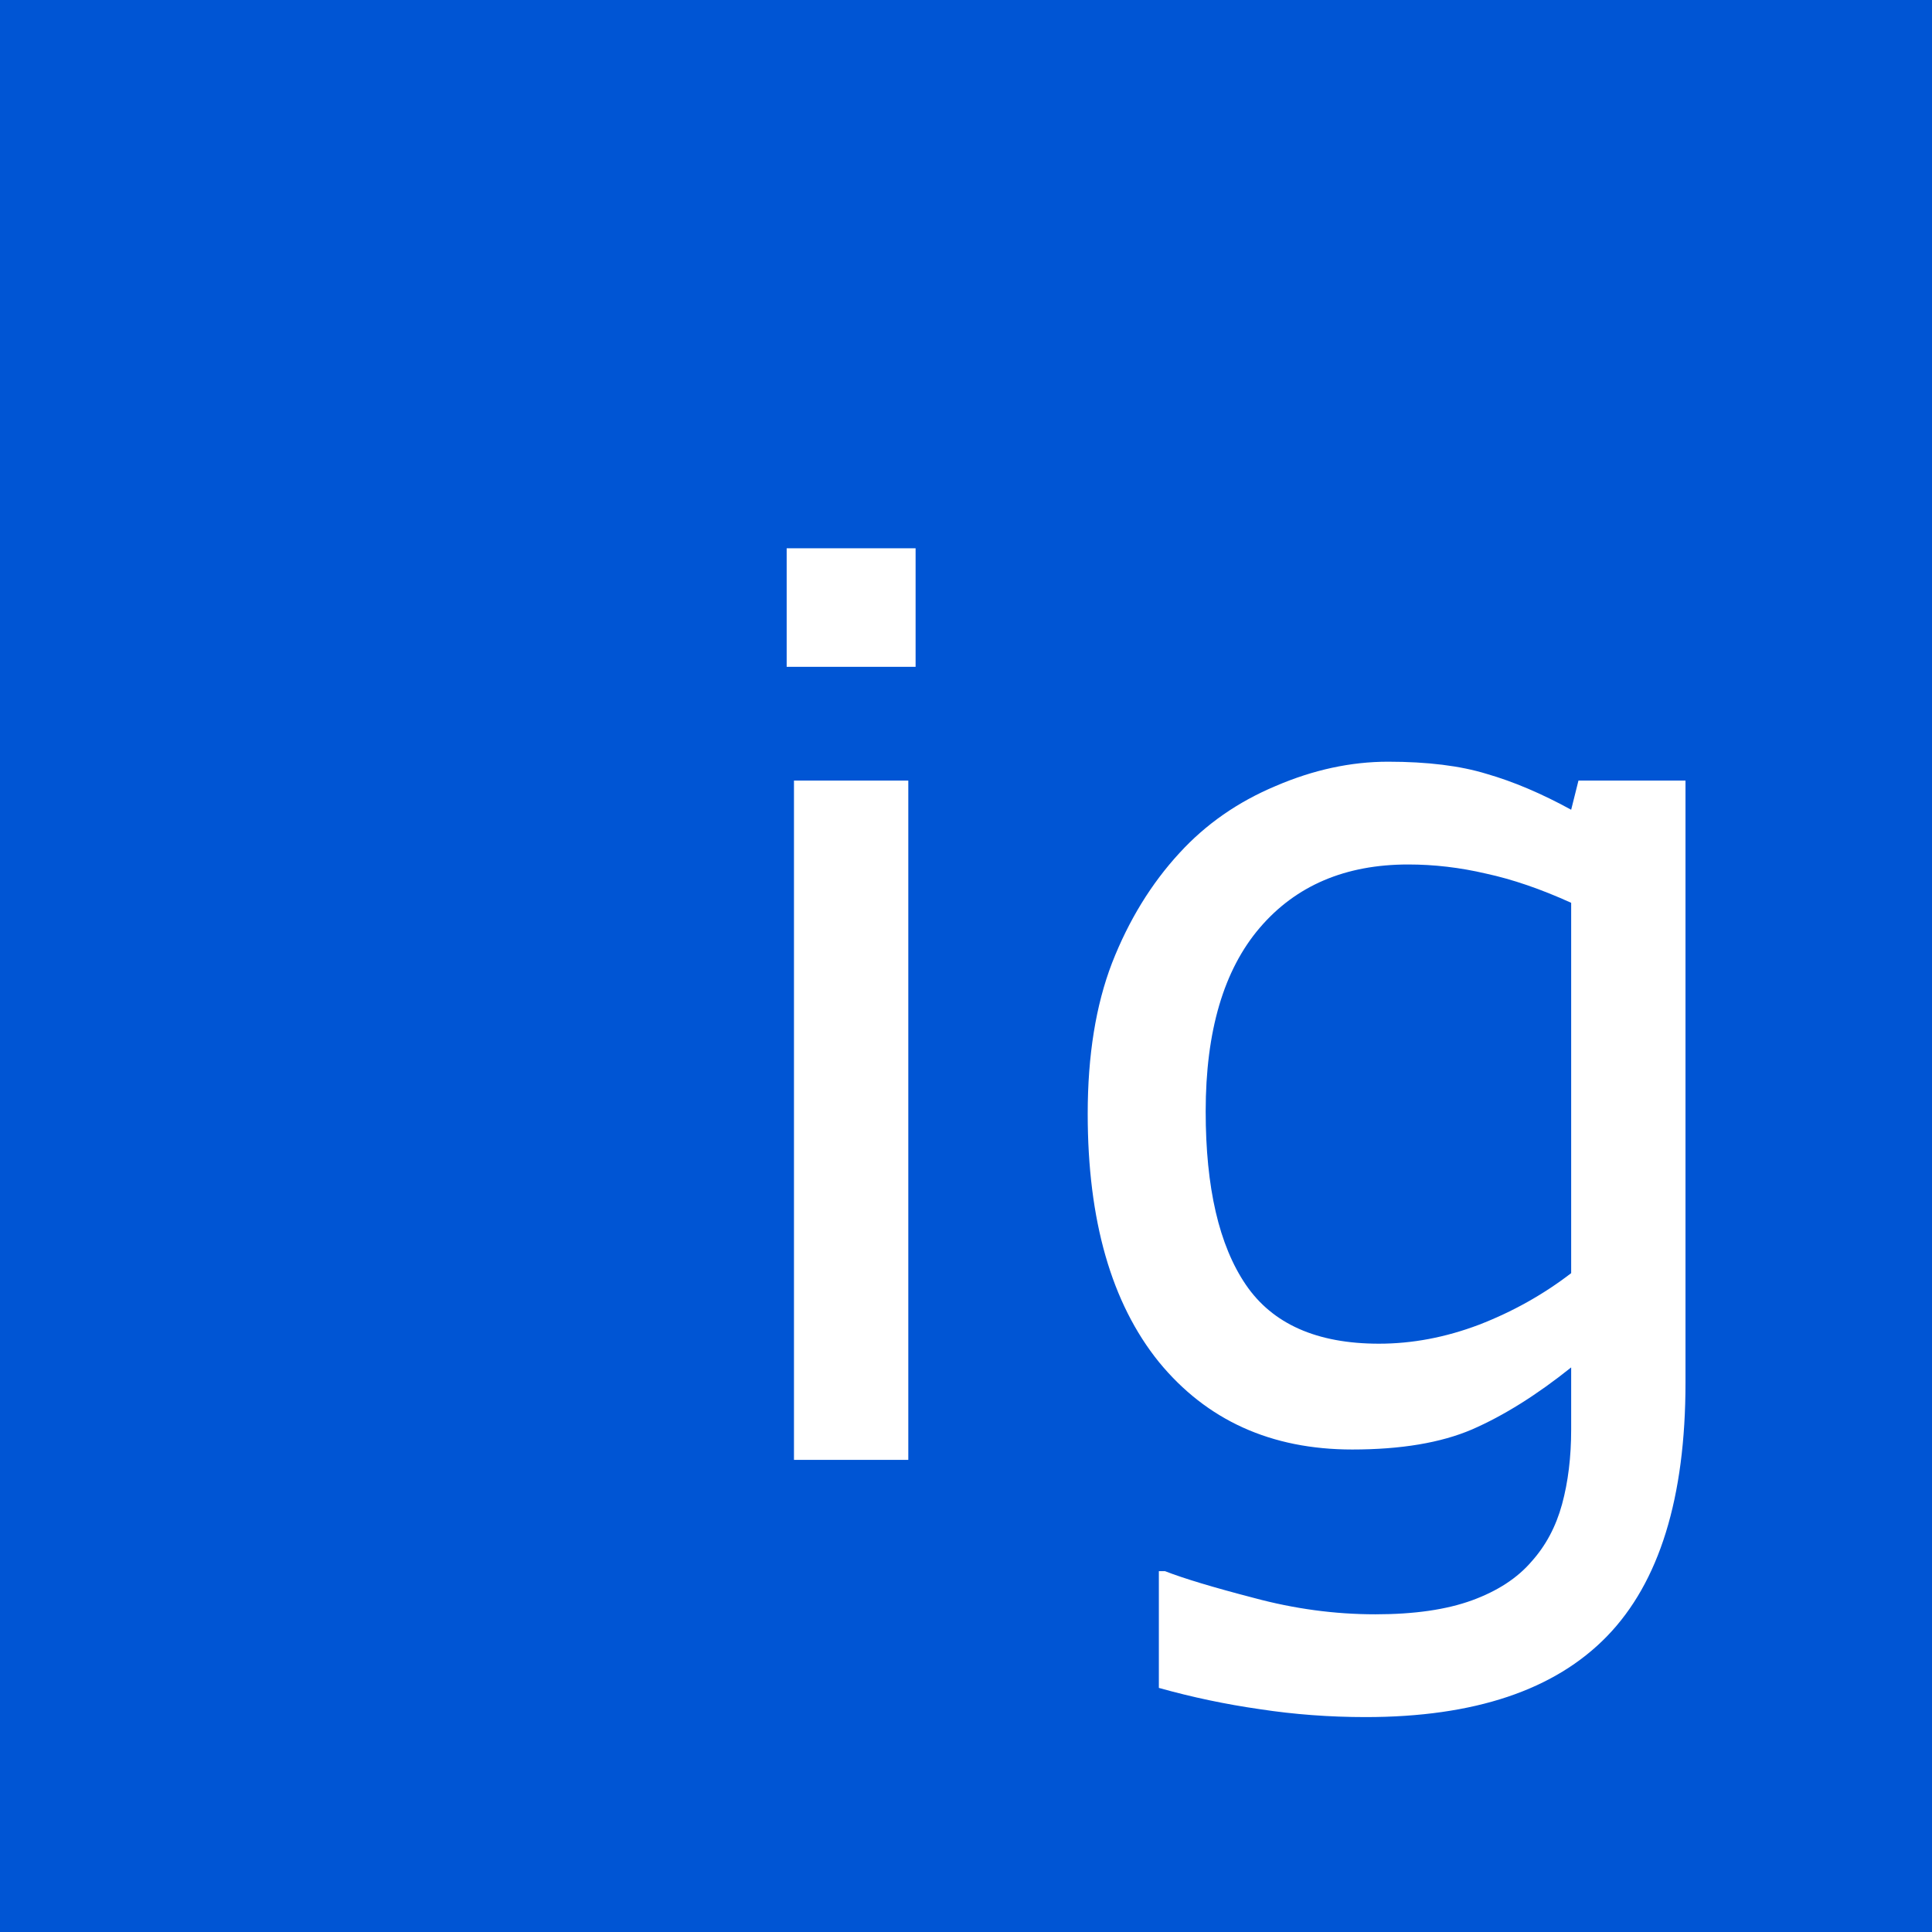 <?xml version="1.0" encoding="UTF-8" standalone="no"?>
<!-- Uploaded to: SVG Repo, www.svgrepo.com, Generator: SVG Repo Mixer Tools -->

<svg
   fill="#000000"
   version="1.1"
   id="Capa_1"
   width="800px"
   height="800px"
   viewBox="0 0 392.186 392.186"
   xml:space="preserve"
   sodipodi:docname="favicon.svg"
   inkscape:version="1.3 (0e150ed6c4, 2023-07-21)"
   inkscape:export-filename="..\..\inlinegraph\docs\favicon.png"
   inkscape:export-xdpi="31.799999"
   inkscape:export-ydpi="31.799999"
   xmlns:inkscape="http://www.inkscape.org/namespaces/inkscape"
   xmlns:sodipodi="http://sodipodi.sourceforge.net/DTD/sodipodi-0.dtd"
   xmlns="http://www.w3.org/2000/svg"
   xmlns:svg="http://www.w3.org/2000/svg"><defs
   id="defs6" /><sodipodi:namedview
   id="namedview6"
   pagecolor="#ffffff"
   bordercolor="#666666"
   borderopacity="1.0"
   inkscape:showpageshadow="2"
   inkscape:pageopacity="0.0"
   inkscape:pagecheckerboard="0"
   inkscape:deskcolor="#d1d1d1"
   inkscape:zoom="0.803125"
   inkscape:cx="712.84047"
   inkscape:cy="772.607"
   inkscape:window-width="2496"
   inkscape:window-height="1630"
   inkscape:window-x="-11"
   inkscape:window-y="-11"
   inkscape:window-maximized="1"
   inkscape:current-layer="g4" />&#10;<g
   id="g6">&#10;	<g
   id="g5">&#10;		<g
   id="g4">&#10;			&#10;			&#10;			&#10;			&#10;		<path
   id="rect6"
   style="fill:#0055d4;stroke-width:9.805;stroke-linecap:round;stroke-linejoin:round"
   d="M 0,0 V 392.186 H 392.186 V 0 Z M 159.69,111.292 H 185.861 V 135.364 H 159.69 Z M 281.781,154.622 C 289.764,154.622 296.43,155.446 301.779,157.092 C 307.211,158.655 312.932,161.082 318.939,164.374 L 320.421,158.449 H 342.147 V 280.663 C 342.147,304.036 336.839,321.195 326.222,332.141 C 315.605,343.087 299.269,348.559 277.213,348.559 C 269.888,348.559 262.729,348.024 255.734,346.954 C 248.821,345.967 241.989,344.527 235.241,342.634 V 318.932 H 236.476 C 240.262,320.413 246.269,322.224 254.499,324.363 C 262.729,326.586 270.959,327.696 279.188,327.696 C 287.089,327.696 293.632,326.75 298.817,324.858 C 304.002,322.965 308.034,320.331 310.915,316.956 C 313.795,313.747 315.853,309.879 317.088,305.353 C 318.322,300.826 318.939,295.765 318.939,290.169 V 277.577 C 311.944,283.173 305.236,287.371 298.817,290.169 C 292.48,292.885 284.373,294.242 274.498,294.242 C 258.038,294.242 244.952,288.317 235.241,276.466 C 225.612,264.533 220.798,247.743 220.798,226.099 C 220.798,214.248 222.444,204.043 225.736,195.484 C 229.11,186.843 233.677,179.394 239.438,173.139 C 244.788,167.296 251.29,162.77 258.943,159.56 C 266.597,156.268 274.21,154.622 281.781,154.622 Z M 161.172,158.449 H 184.38 V 296.341 H 161.172 Z M 285.854,175.485 C 273.098,175.485 263.058,179.765 255.734,188.324 C 248.409,196.883 244.747,209.31 244.747,225.606 C 244.747,241.078 247.462,252.804 252.894,260.787 C 258.326,268.77 267.338,272.763 279.929,272.763 C 286.678,272.763 293.426,271.487 300.175,268.936 C 307.005,266.302 313.261,262.804 318.939,258.443 V 183.263 C 312.767,180.465 307.005,178.489 301.656,177.337 C 296.389,176.102 291.122,175.485 285.854,175.485 Z"
   sodipodi:nodetypes="ccccccccccsccccssscccccsscssccscscccscccccsssssccccs" /></g>&#10;	</g>&#10;</g>&#10;</svg>
